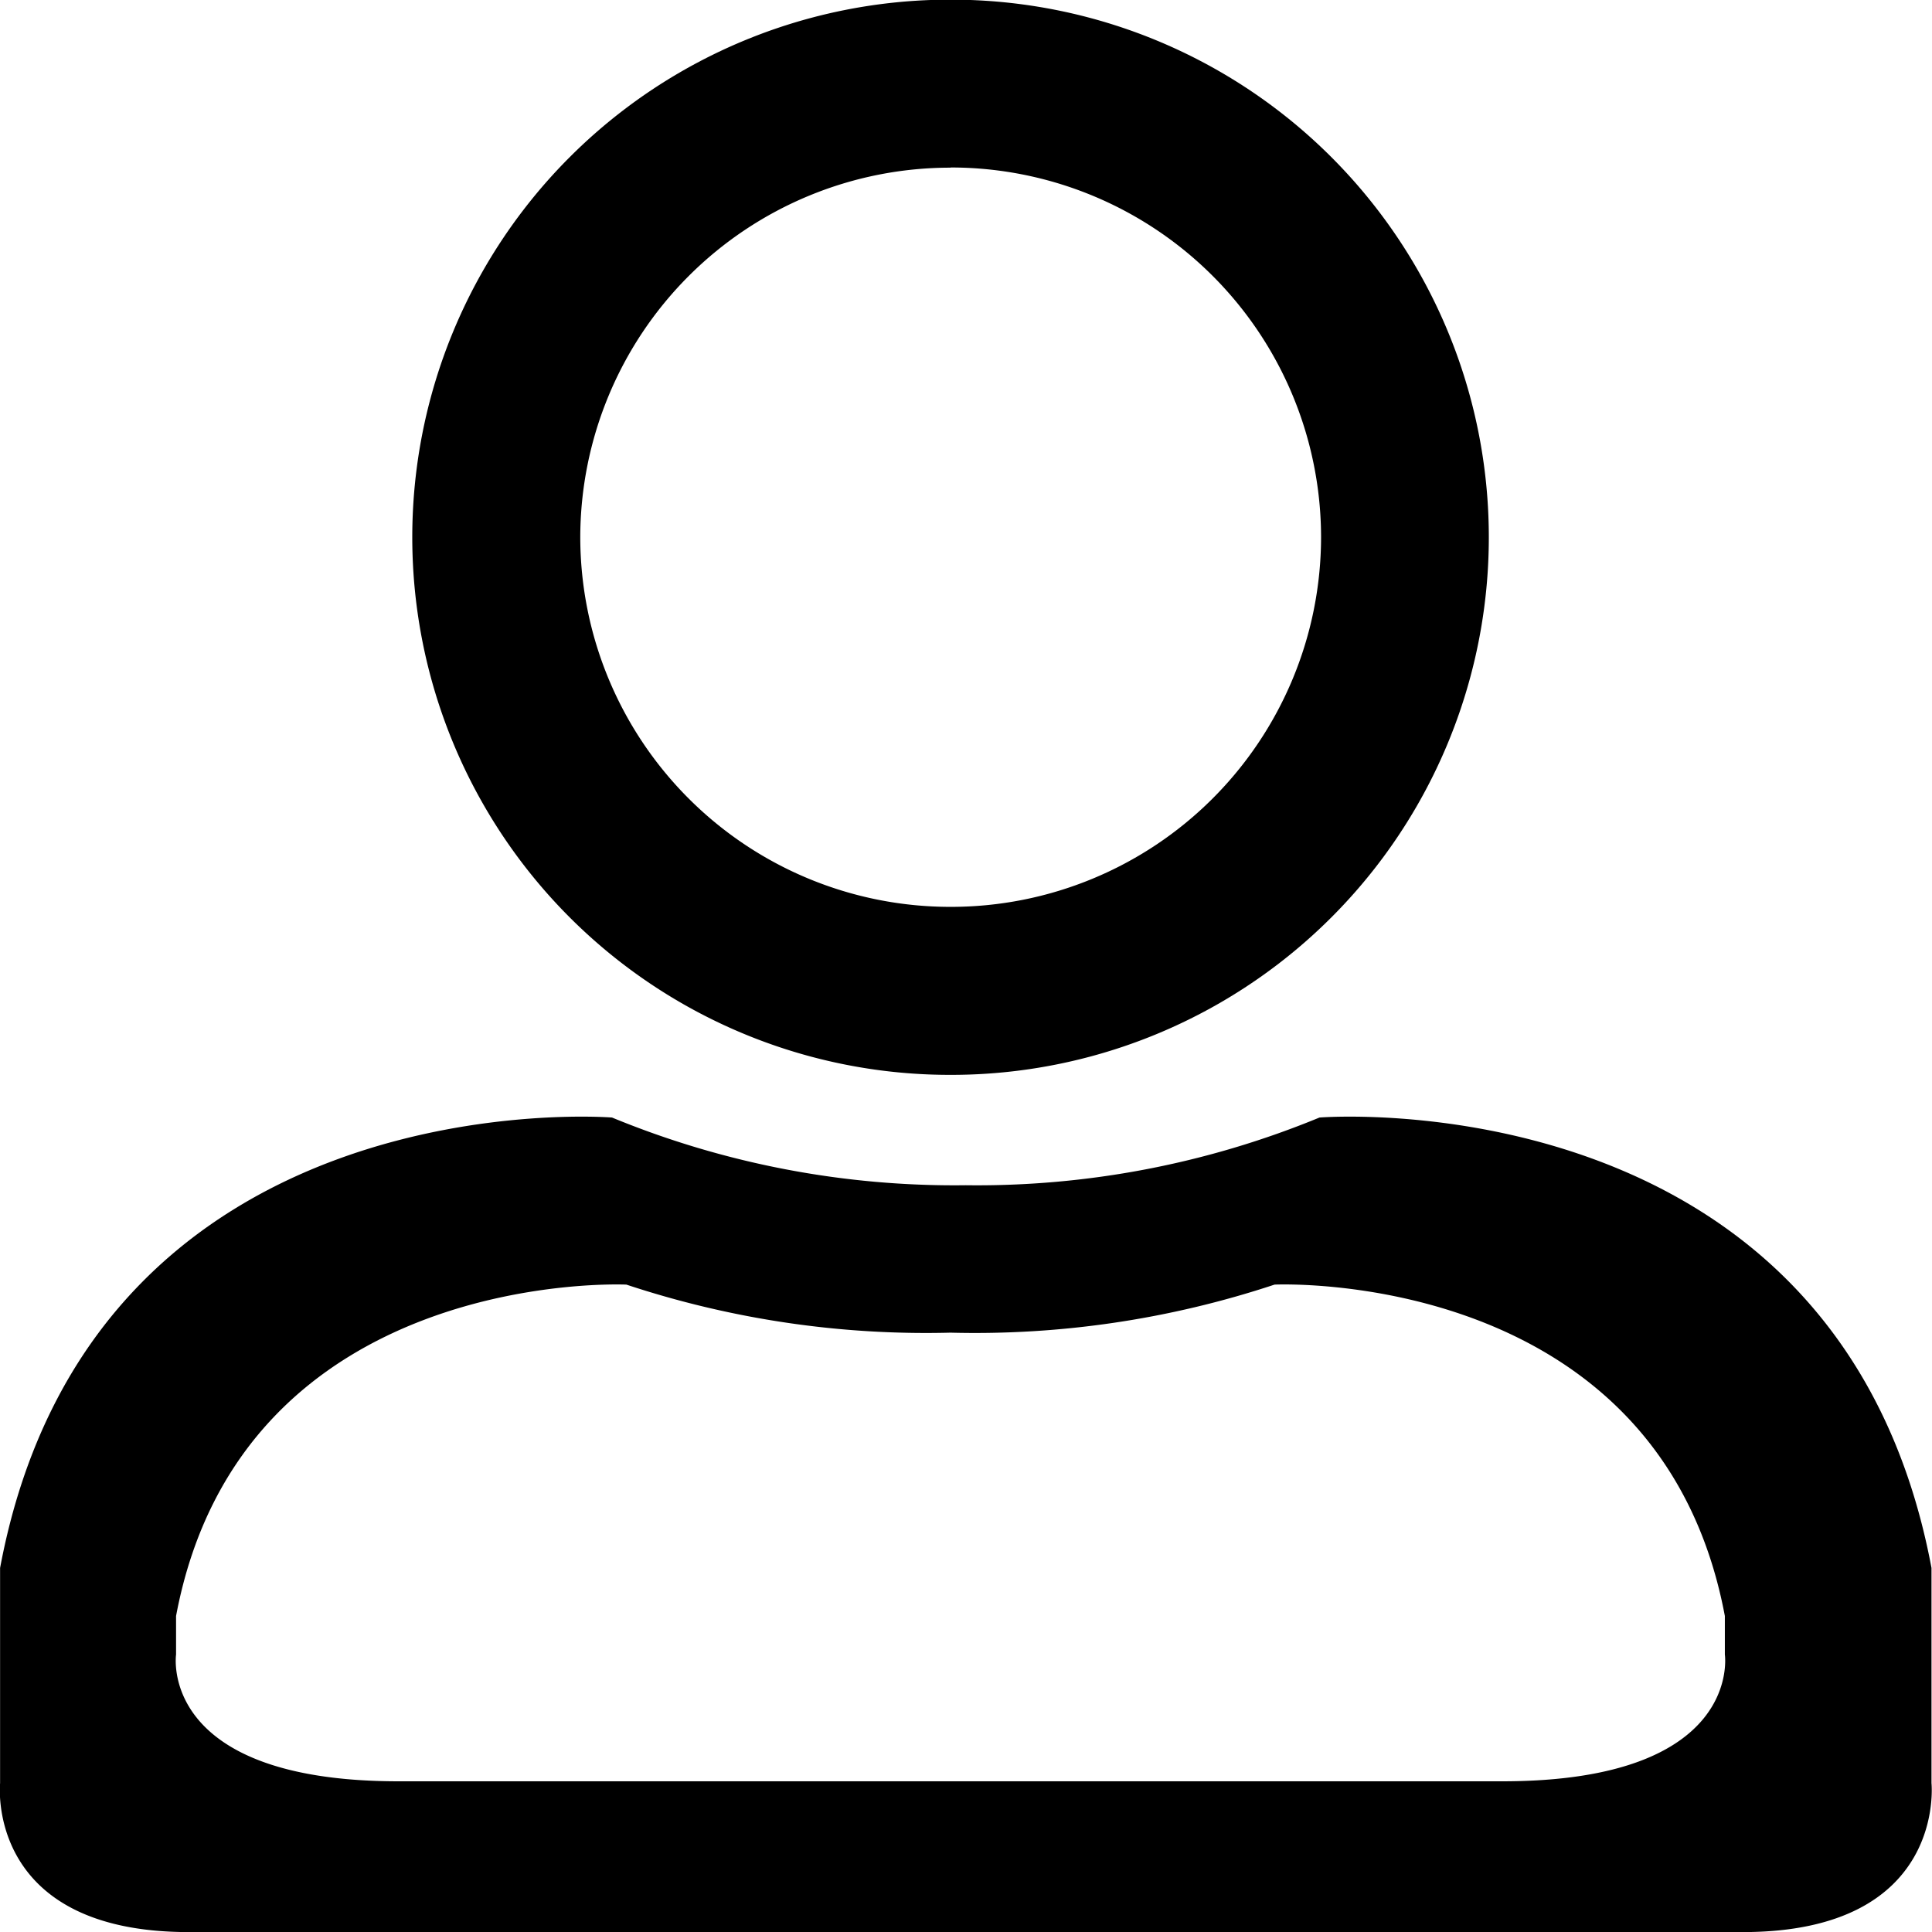 <svg xmlns="http://www.w3.org/2000/svg" width="23" height="23" viewBox="0 0 23 23">
  <g id="그룹_87" data-name="그룹 87" transform="translate(1664 -760.394)">
    <path id="패스_153" data-name="패스 153" d="M-255.864,718.909a6.4,6.4,0,0,1-6.408,6.4,6.4,6.4,0,0,1-6.408-6.4,6.4,6.4,0,0,1,6.408-6.4A6.4,6.4,0,0,1-255.864,718.909Zm-6.407-4.4a4.406,4.406,0,0,0-4.409,4.4,4.405,4.405,0,0,0,4.409,4.4,4.406,4.406,0,0,0,4.41-4.4A4.406,4.406,0,0,0-262.271,714.507Z" transform="translate(-1390.412 47.881)"/>
    <path id="패스_154" data-name="패스 154" d="M-288,780.627c-2.431,0-2.246-1.773-2.246-1.773v-2.562c1.1-5.863,7.285-5.362,7.285-5.362a10.7,10.7,0,0,0,4.211.806,10.7,10.7,0,0,0,4.211-.806s6.184-.5,7.286,5.362v2.562s.185,1.773-2.246,1.773H-288Zm9.067-1.795h6.569c2.874,0,2.651-1.509,2.651-1.509v-.459c-.782-4.163-5.361-3.945-5.361-3.945a11.335,11.335,0,0,1-3.858.572h0a11.334,11.334,0,0,1-3.858-.572s-4.579-.218-5.361,3.945v.459s-.223,1.509,2.65,1.509h6.569Z" transform="translate(-1373.753 2.768)"/>
  </g>
</svg>
